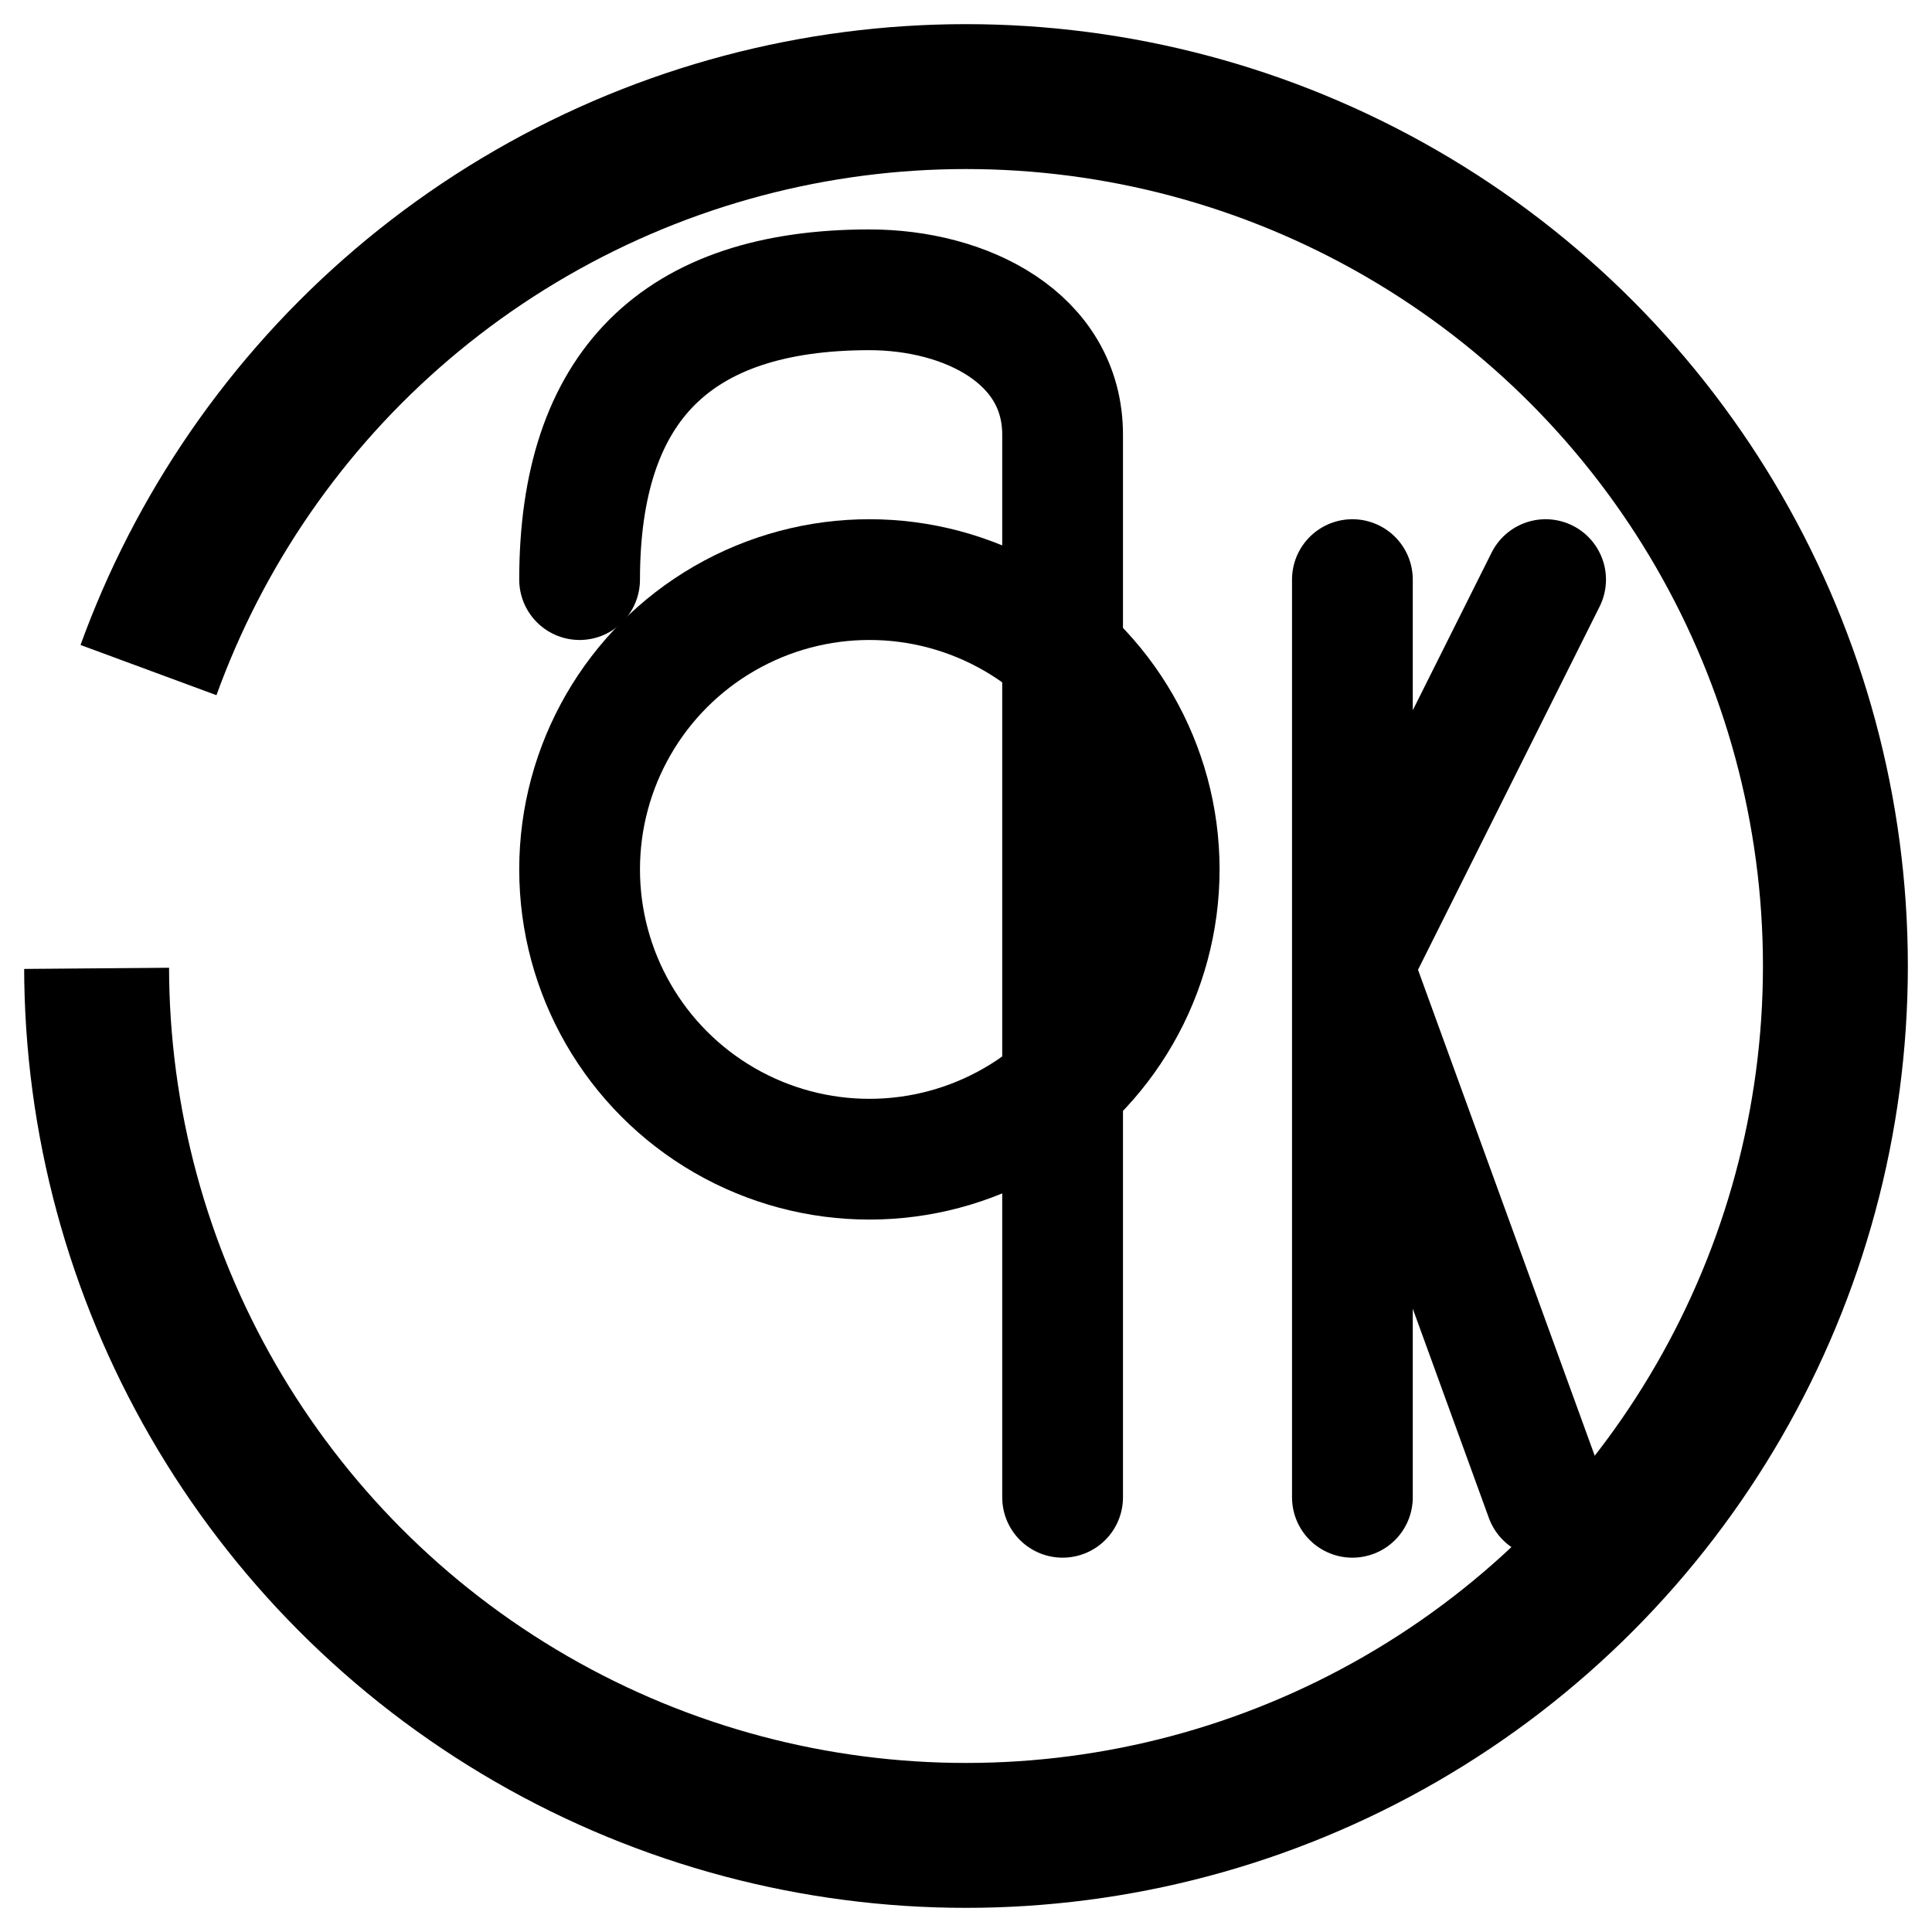 <svg viewBox="0 0 40 40" fill="none" xmlns="http://www.w3.org/2000/svg">
  <!-- Circular frame with gap at bottom -->
  <circle
    cx="20"
    cy="20"
    r="18"
    stroke="currentColor"
    stroke-width="3"
    fill="none"
    stroke-dasharray="56.5 6.3"
    stroke-dashoffset="0"
  />
  
  <!-- Letter 'd' -->
  <path
    d="M12 12 C12 8, 14 6, 18 6 C20 6, 22 7, 22 9 L22 31"
    stroke="currentColor"
    stroke-width="2.5"
    stroke-linecap="round"
    stroke-linejoin="round"
    fill="none"
  />
  <circle
    cx="18"
    cy="18"
    r="6"
    stroke="currentColor"
    stroke-width="2.5"
    fill="none"
  />
  
  <!-- Letter 'K' -->
  <path
    d="M28 12 L28 31 M28 20 L32 12 M28 20 L32 31"
    stroke="currentColor"
    stroke-width="2.5"
    stroke-linecap="round"
    stroke-linejoin="round"
    fill="none"
  />
</svg>
